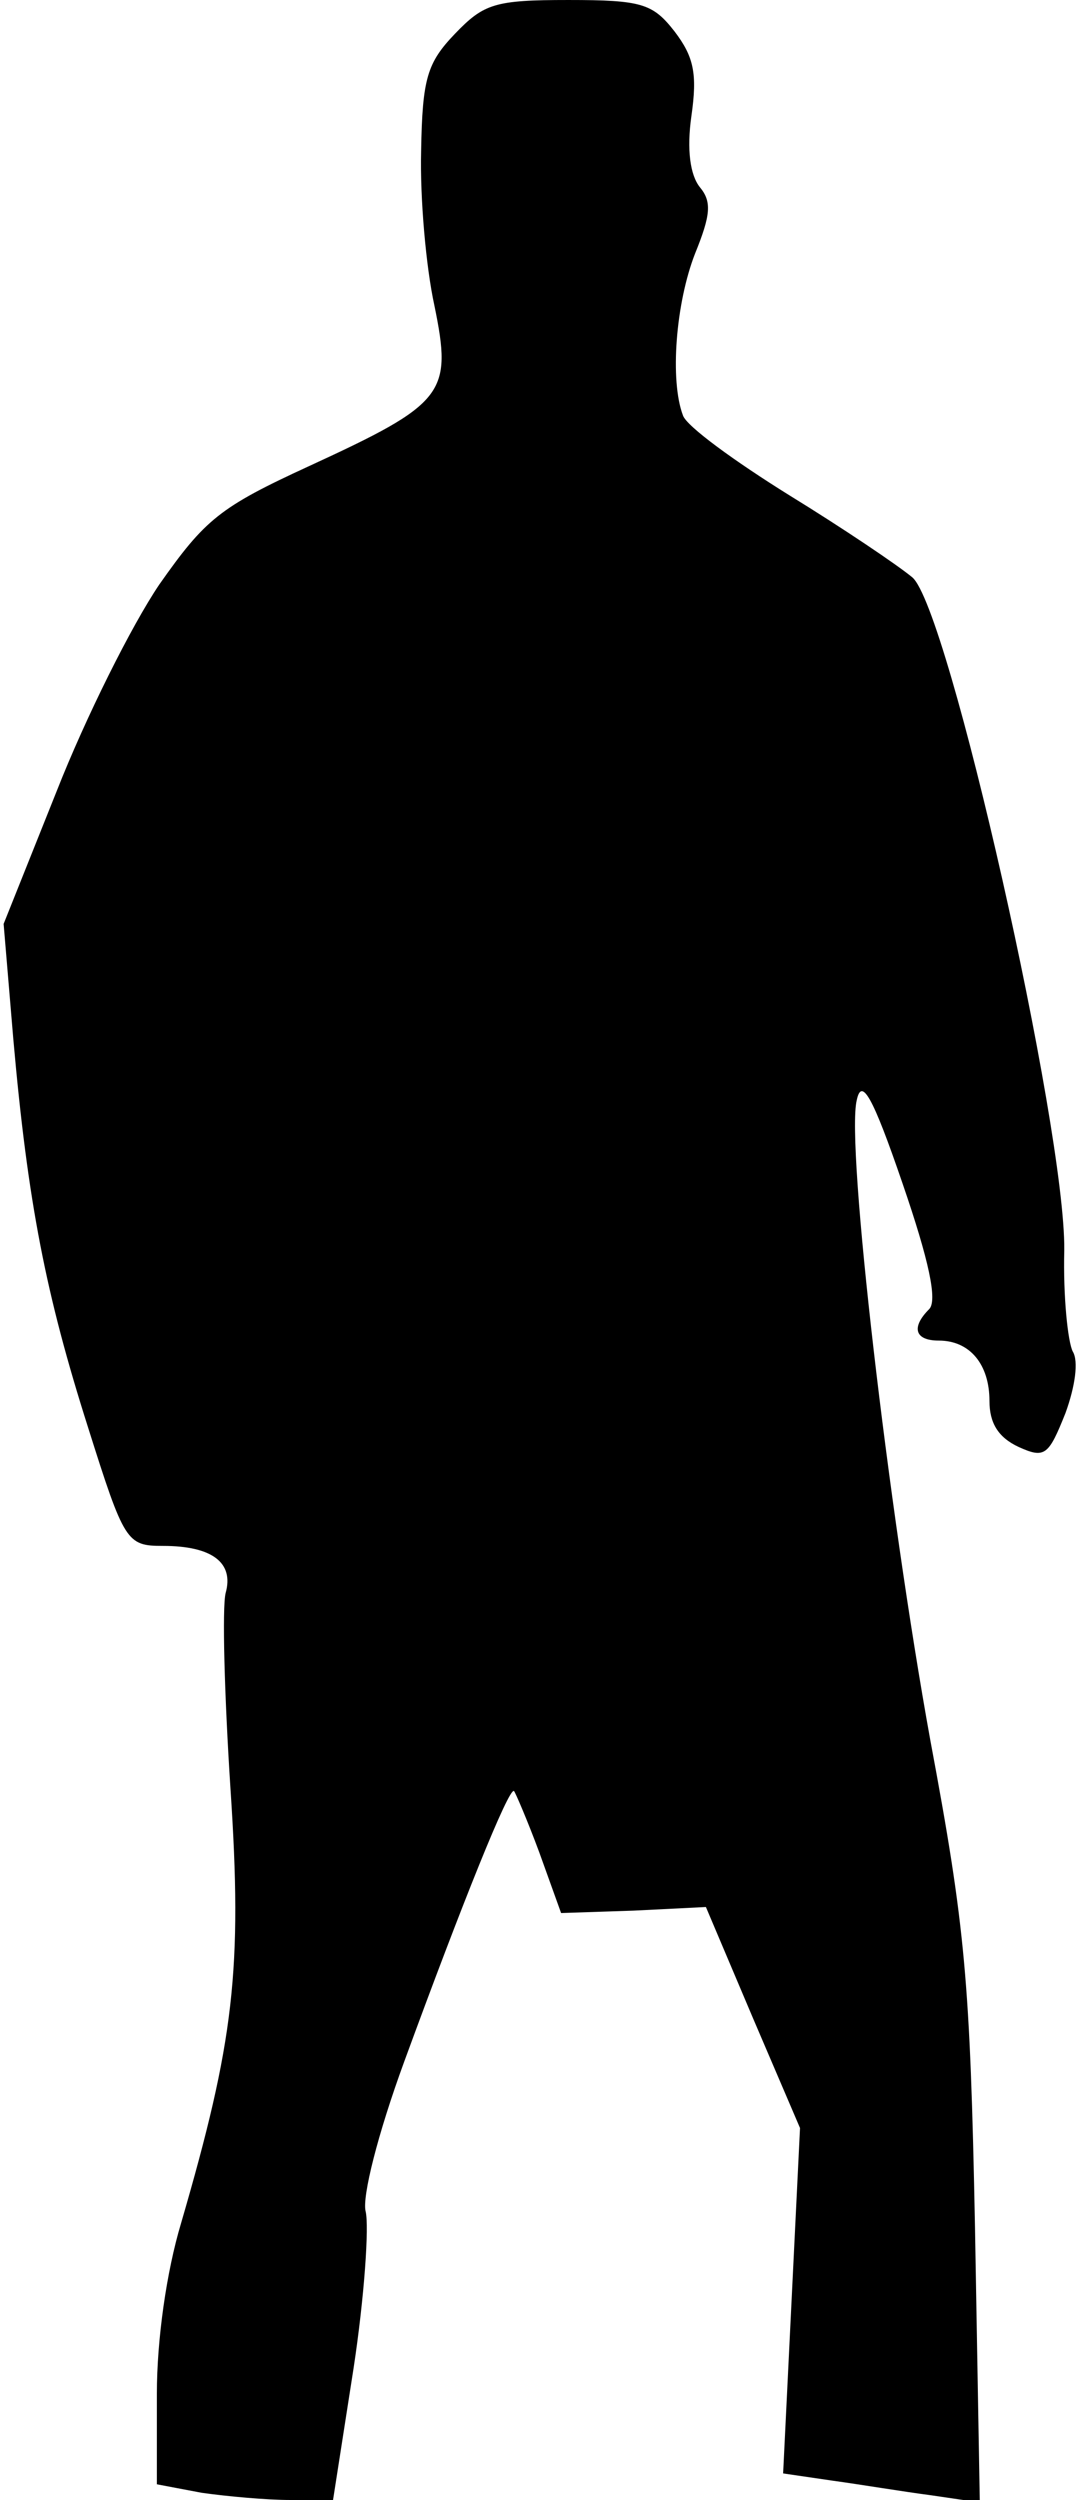<?xml version="1.0" standalone="no"?>
<!DOCTYPE svg PUBLIC "-//W3C//DTD SVG 20010904//EN"
 "http://www.w3.org/TR/2001/REC-SVG-20010904/DTD/svg10.dtd">
<svg version="1.0" xmlns="http://www.w3.org/2000/svg"
 width="90pt" height="207pt" viewBox="0 0 90 207"
 preserveAspectRatio="xMidYMid meet">
<g transform="translate(0,207) scale(0.1,-0.1)"
fill="#000000" stroke="none">
<path fill="#000000" stroke="none" d="M377 2042 c-23 -24 -27 -37 -28 -97 -1
-39 4 -96 11 -128 15 -73 9 -81 -104 -133 -74 -34 -86 -44 -124 -98 -23 -34
-61 -110 -85 -171 l-44 -110 8 -95 c12 -136 27 -212 62 -322 30 -95 32 -98 62
-98 41 0 59 -14 52 -39 -3 -12 -1 -85 4 -162 10 -150 3 -209 -41 -360 -12 -40
-20 -96 -20 -141 l0 -75 37 -7 c21 -3 54 -6 74 -6 l35 0 17 109 c9 59 13 118
10 130 -3 12 10 64 32 124 48 131 87 228 91 224 1 -1 11 -24 21 -51 l18 -50
60 2 60 3 39 -92 39 -91 -7 -143 -7 -143 41 -6 c22 -3 58 -9 81 -12 l41 -6 -4
228 c-4 204 -8 248 -37 403 -35 193 -70 493 -61 530 4 19 13 4 38 -69 22 -64
29 -97 22 -104 -15 -15 -12 -26 8 -26 26 0 42 -20 42 -50 0 -18 7 -30 24 -38
22 -10 25 -7 39 28 8 22 11 43 6 51 -4 8 -8 45 -7 84 1 101 -96 532 -126 557
-12 10 -58 41 -102 68 -45 28 -85 57 -88 66 -11 29 -6 93 10 134 13 32 14 43
4 55 -8 10 -11 31 -7 59 5 35 2 49 -14 70 -18 23 -27 26 -88 26 -61 0 -70 -3
-94 -28z"/>
</g>
</svg>
